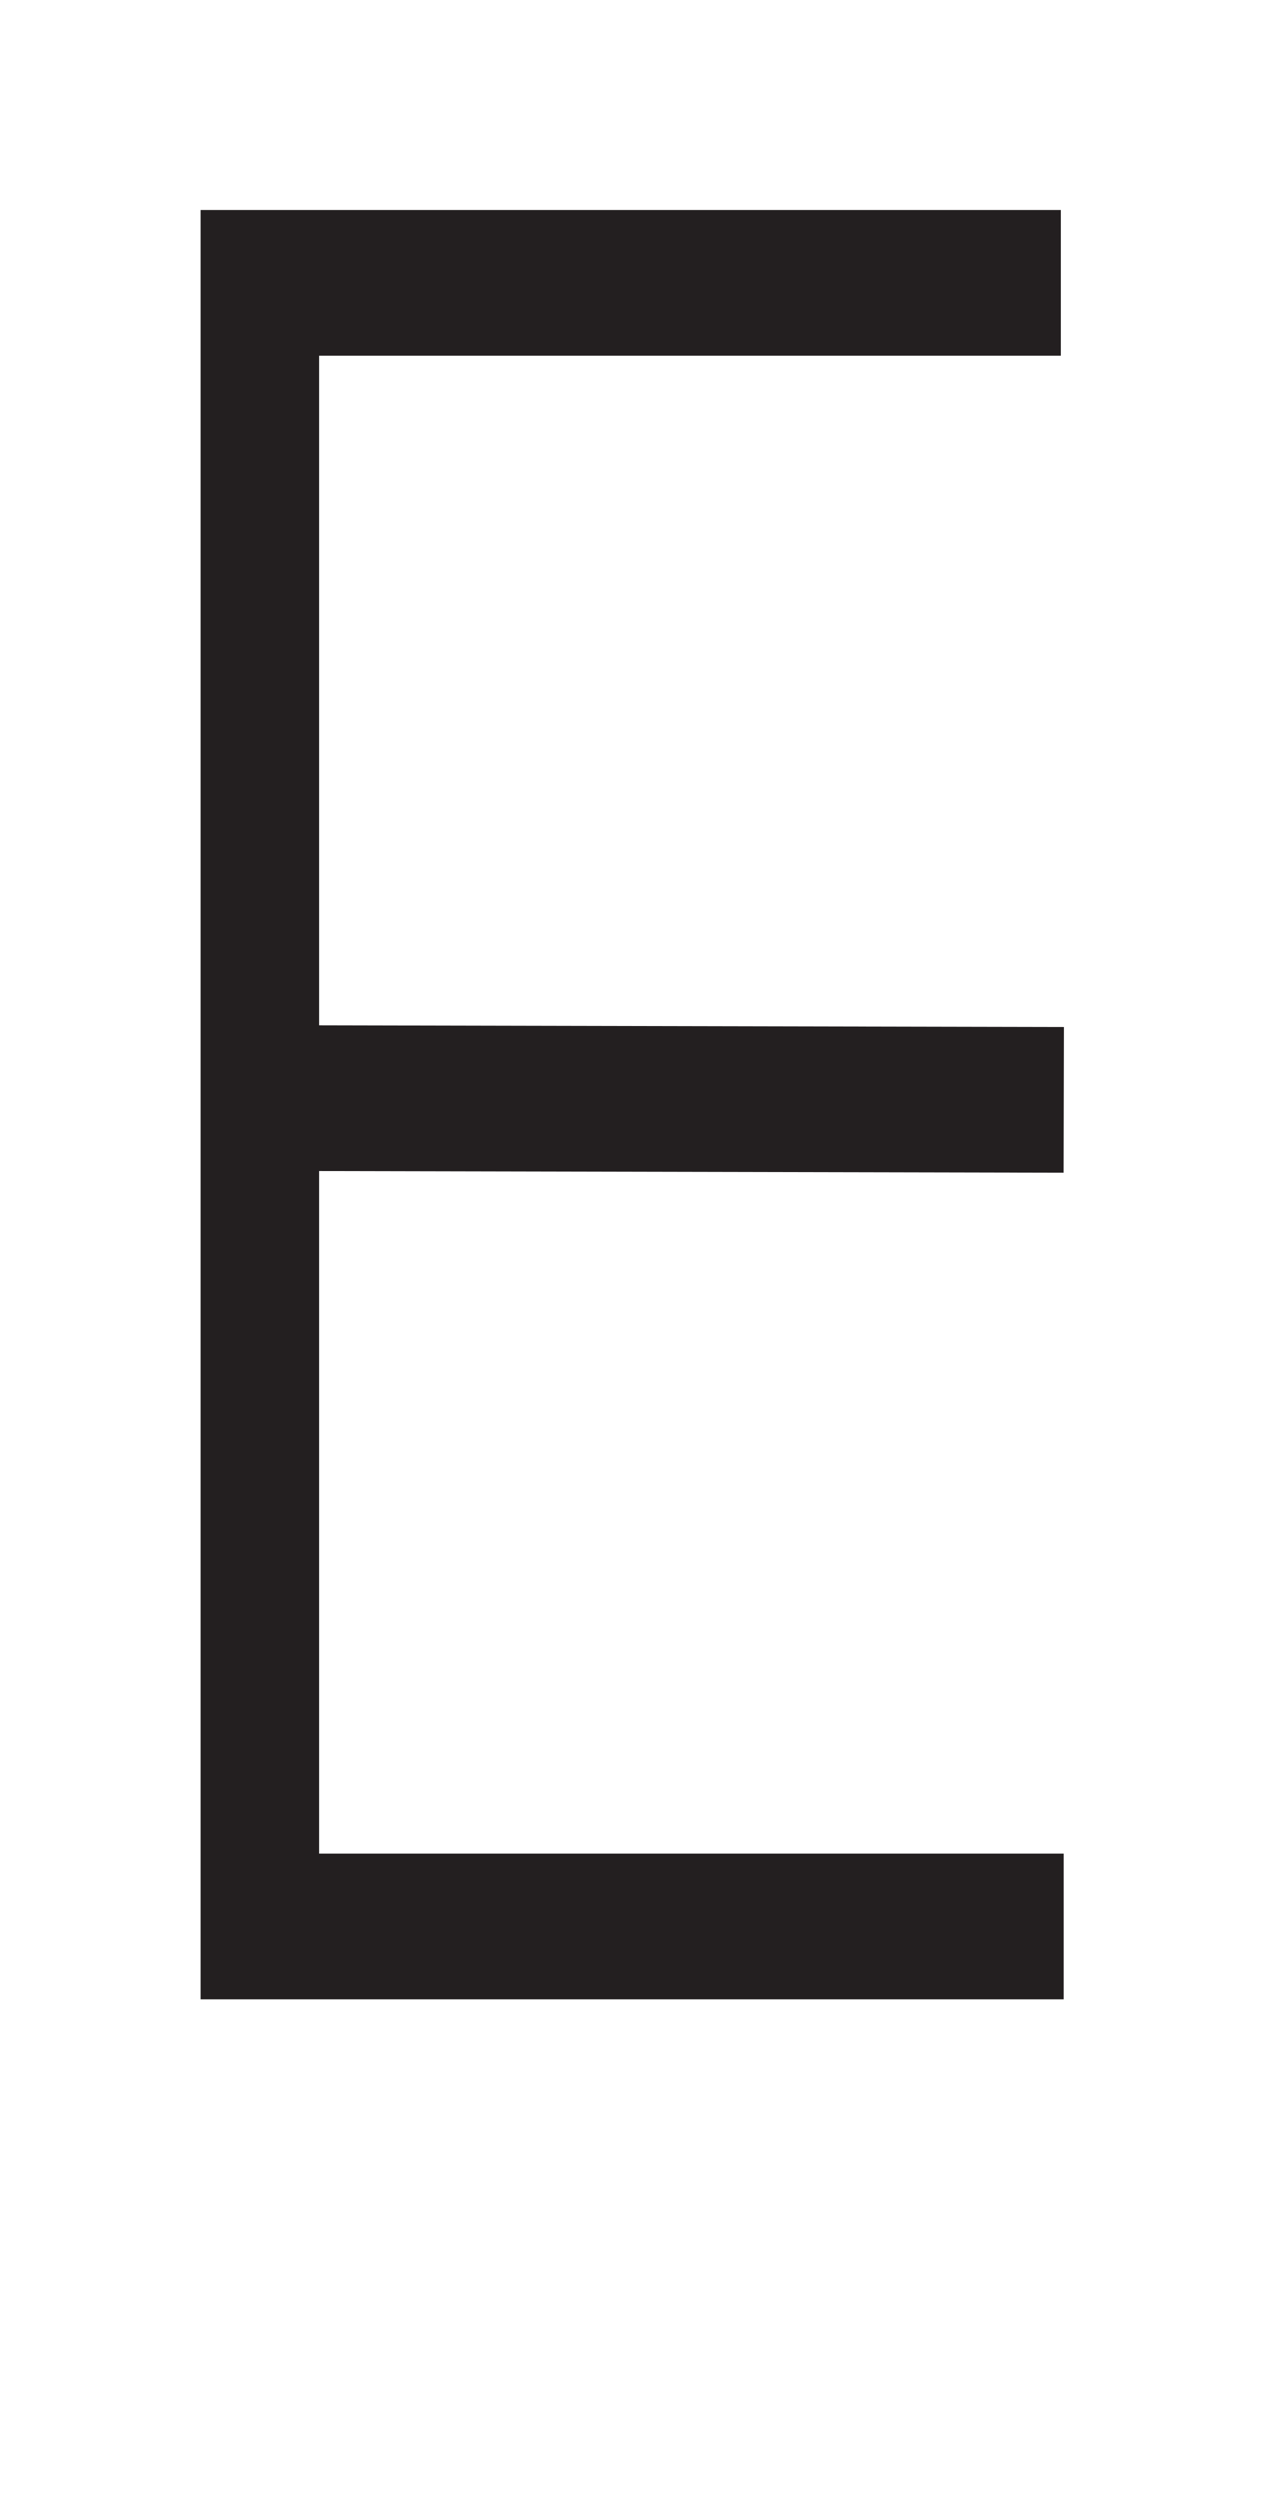 <svg xmlns="http://www.w3.org/2000/svg" viewBox="0 0 18 35"><defs><style>.a{fill:#231f20;}</style></defs><rect class="a" x="8.25" y="9.76" width="2.04" height="11.26" transform="translate(-6.14 24.62) rotate(-89.87)"/><polygon class="a" points="14.9 27.99 2.81 27.99 2.81 2.94 14.86 2.94 14.86 4.98 4.47 4.98 4.47 25.95 14.9 25.95 14.9 27.99"/></svg>